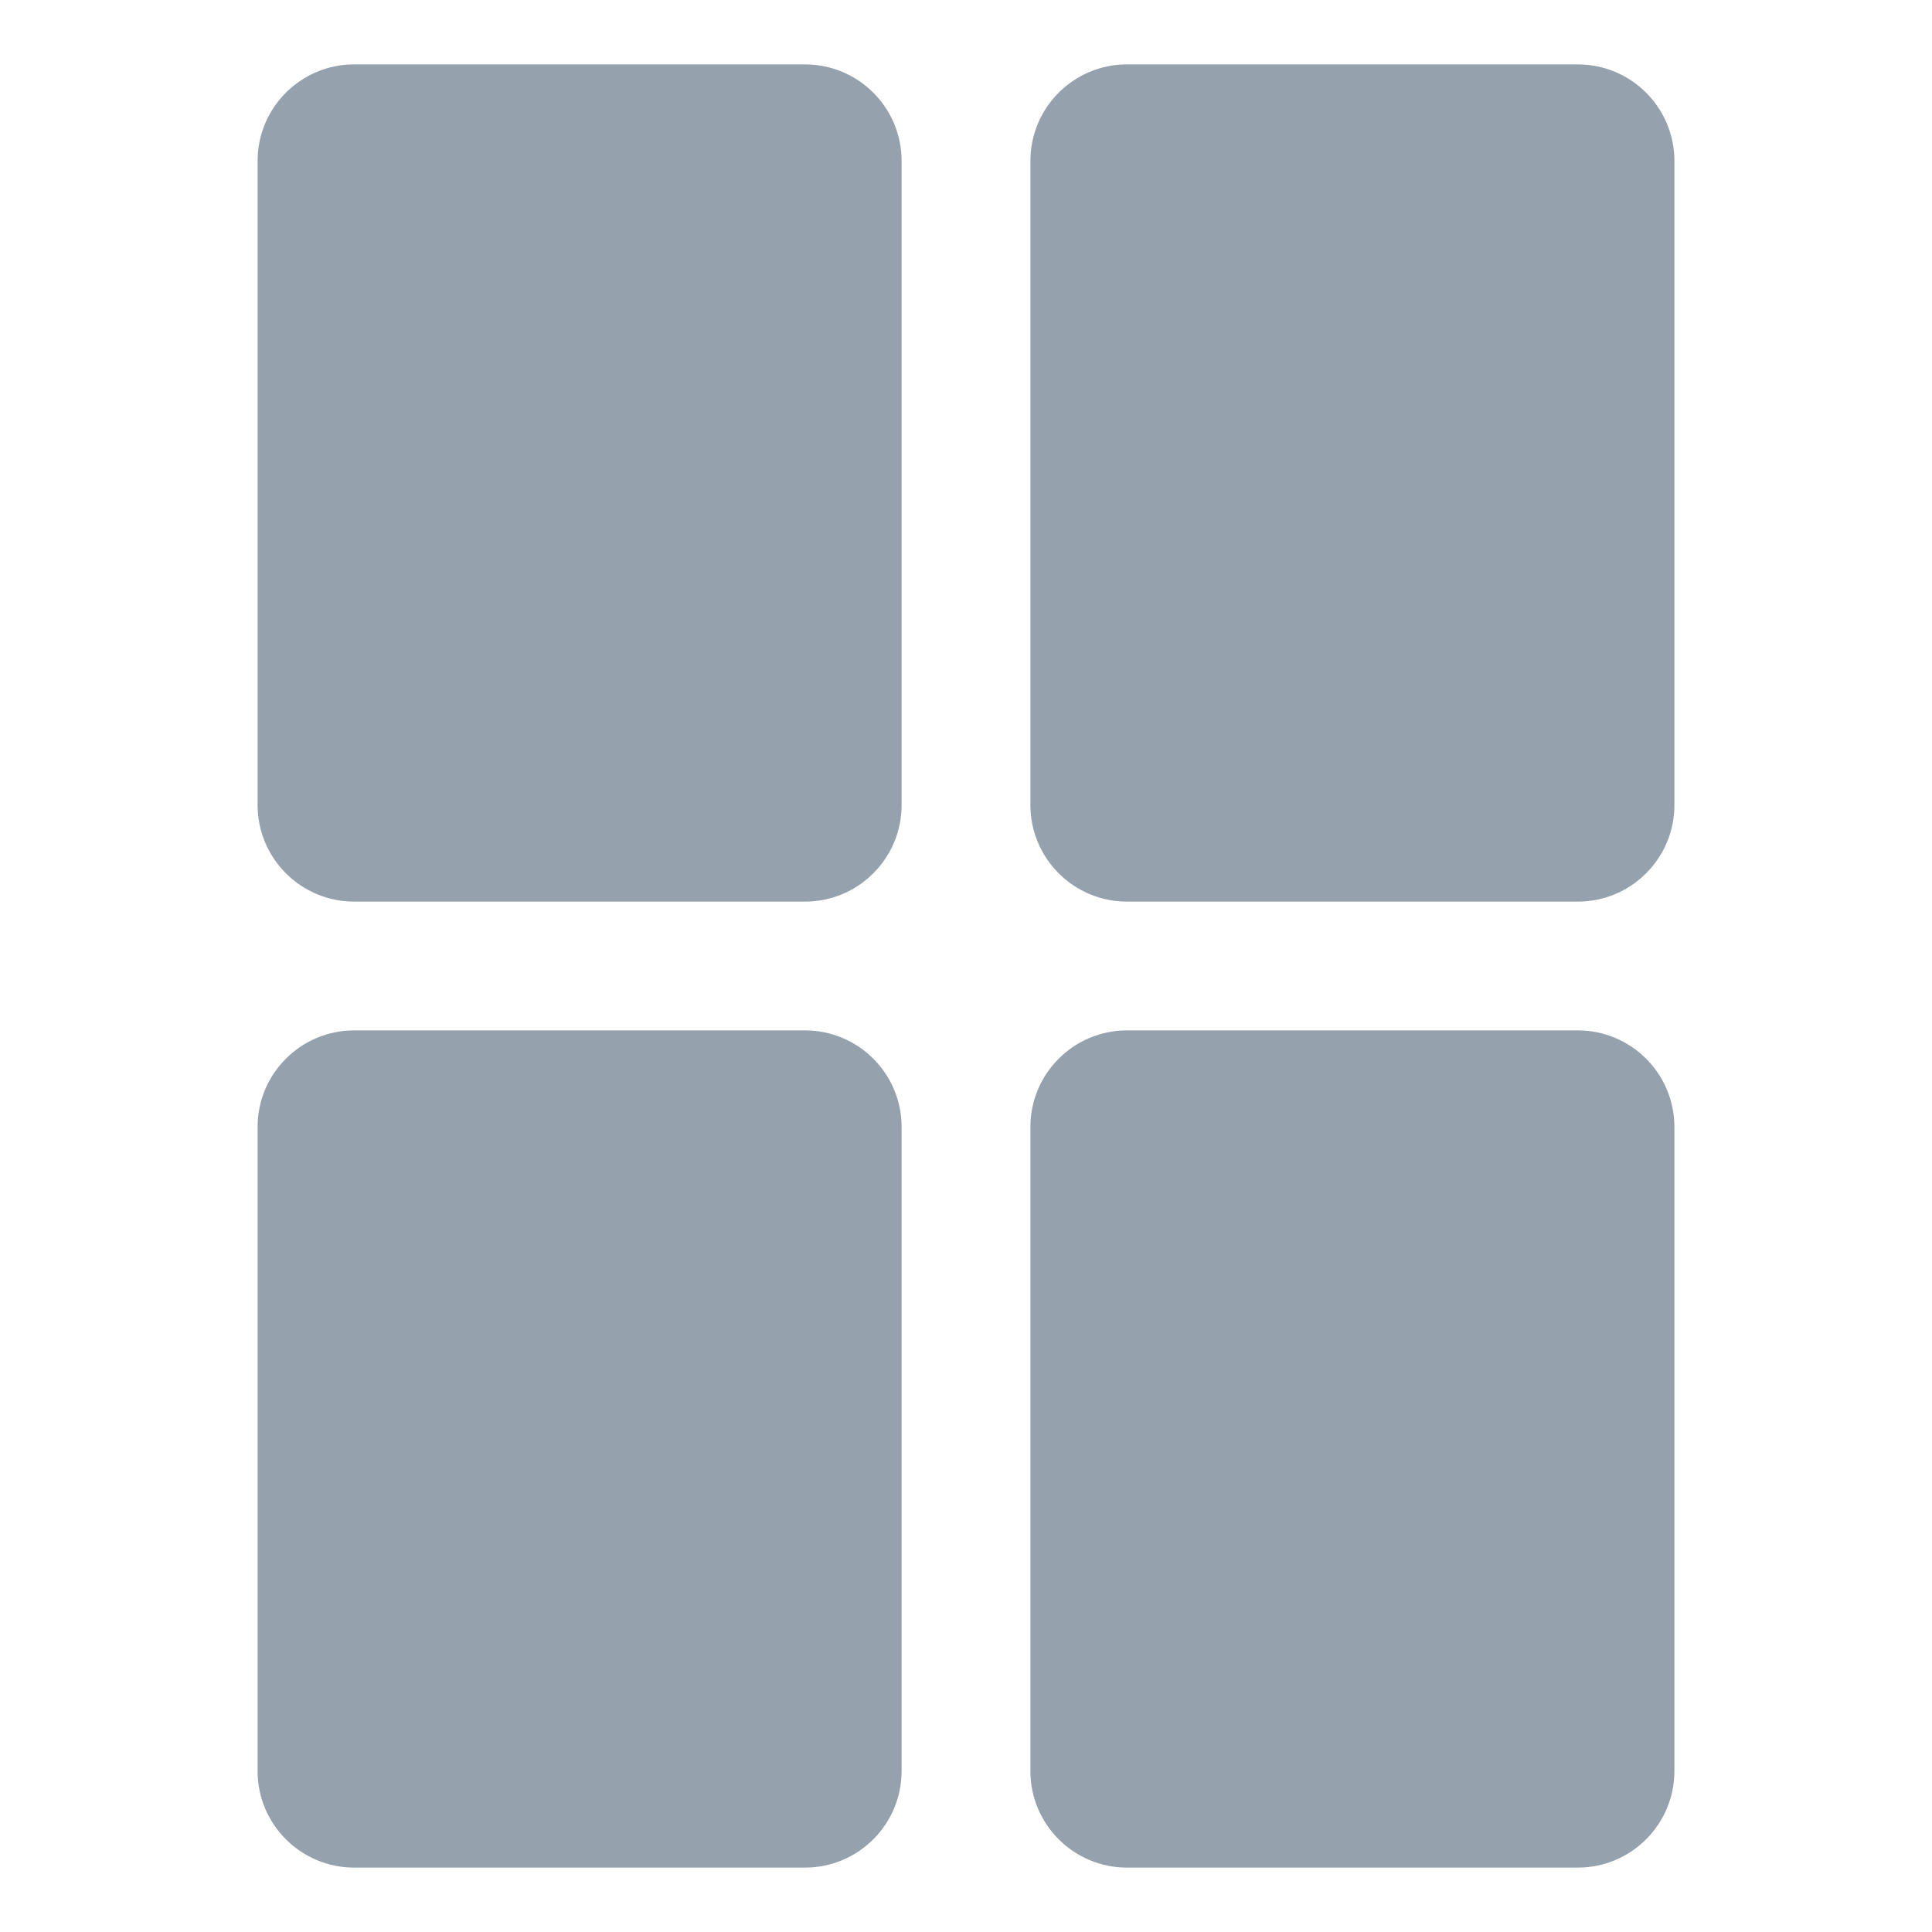 <?xml version="1.0" encoding="UTF-8"?>
<svg width="60px" height="60px" viewBox="0 0 60 60" version="1.1" xmlns="http://www.w3.org/2000/svg" xmlns:xlink="http://www.w3.org/1999/xlink">
    <title>UI Icons/Sidebar Icons/SVG /grid_filled</title>
    <g id="UI-Icons/Sidebar-Icons/grid_filled" stroke="none" stroke-width="1" fill="none" fill-rule="evenodd">
        <path d="M25,2 C26.657,2 28,3.343 28,5 L28,25 C28,26.657 26.657,28 25,28 L11,28 C9.343,28 8,26.657 8,25 L8,5 C8,3.343 9.343,2 11,2 L25,2 Z M25,32 C26.657,32 28,33.343 28,35 L28,55 C28,56.657 26.657,58 25,58 L11,58 C9.343,58 8,56.657 8,55 L8,35 C8,33.343 9.343,32 11,32 L25,32 Z M49,2 C50.657,2 52,3.343 52,5 L52,25 C52,26.657 50.657,28 49,28 L35,28 C33.343,28 32,26.657 32,25 L32,5 C32,3.343 33.343,2 35,2 L49,2 Z M49,32 C50.657,32 52,33.343 52,35 L52,55 C52,56.657 50.657,58 49,58 L35,58 C33.343,58 32,56.657 32,55 L32,35 C32,33.343 33.343,32 35,32 L49,32 Z" id="Combined-Shape" fill="#95A1AC"></path>
    </g>
</svg>